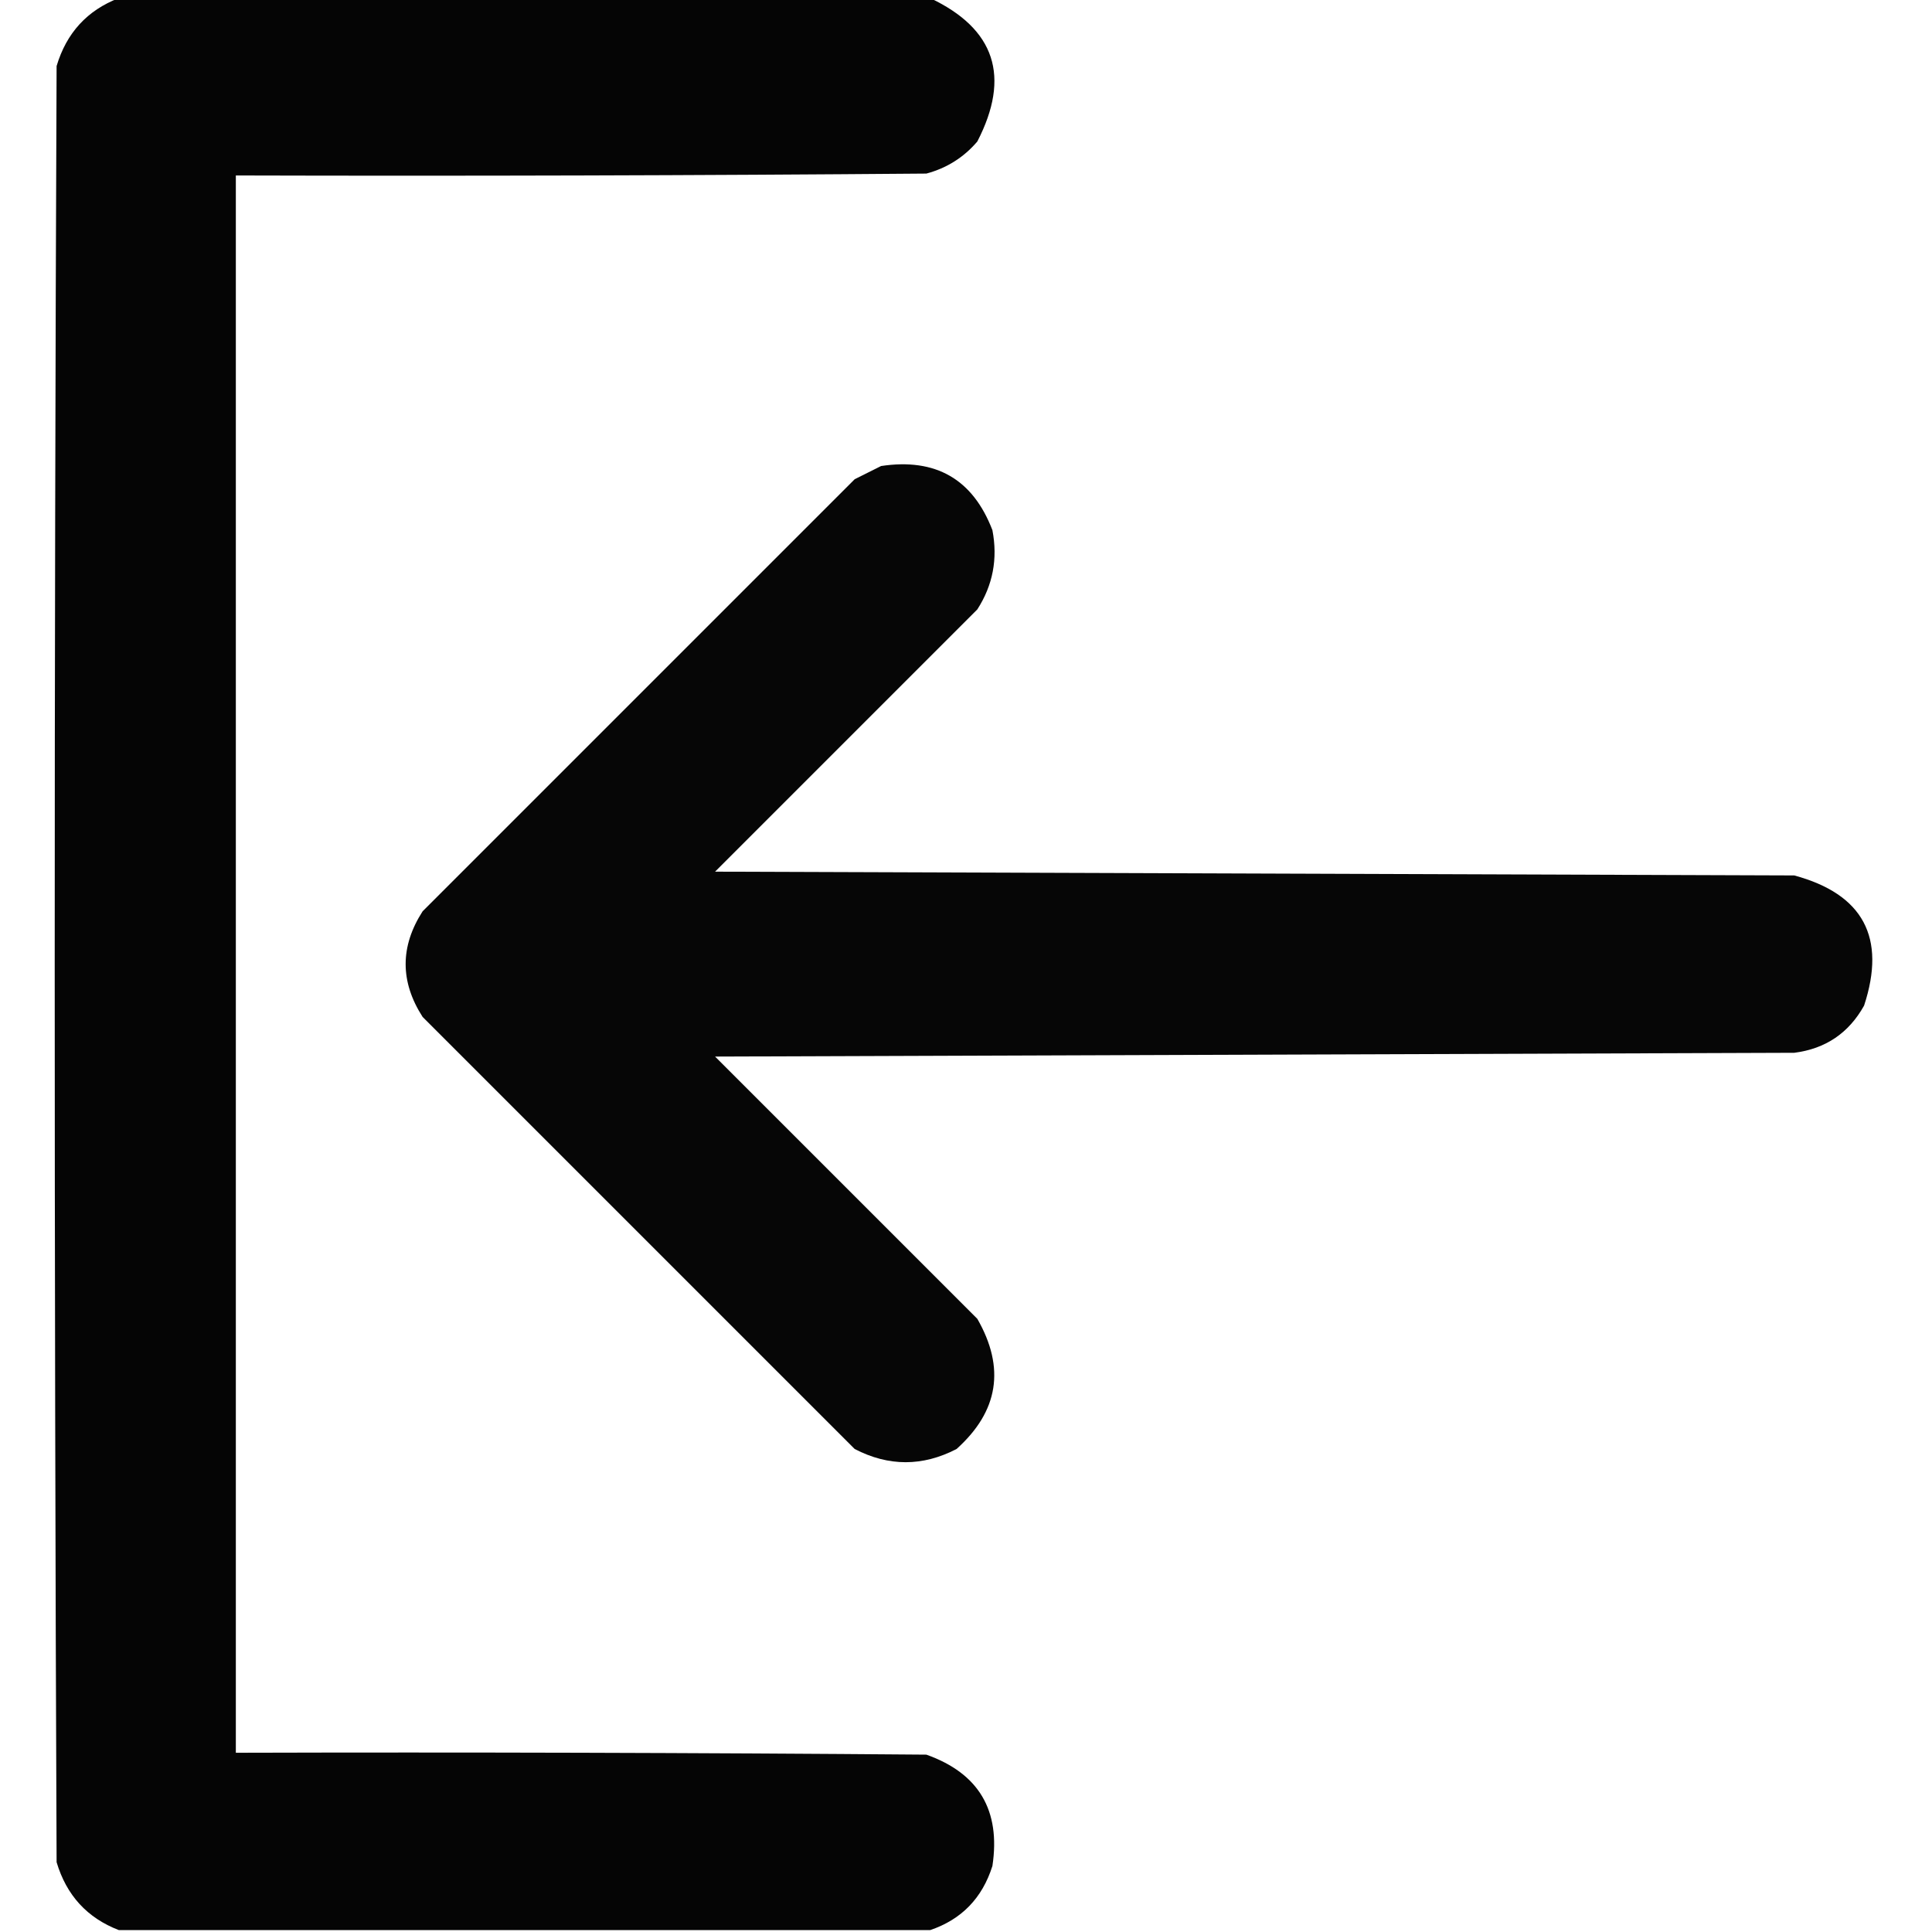 <?xml version="1.0" encoding="UTF-8"?>
<!DOCTYPE svg PUBLIC "-//W3C//DTD SVG 1.1//EN" "http://www.w3.org/Graphics/SVG/1.1/DTD/svg11.dtd">
<svg xmlns="http://www.w3.org/2000/svg" version="1.1" width="512px" height="512px" style="shape-rendering:geometricPrecision; text-rendering:geometricPrecision; image-rendering:optimizeQuality; fill-rule:evenodd; clip-rule:evenodd" xmlns:xlink="http://www.w3.org/1999/xlink">
<g><path style="opacity:0.979" fill="#000000" d="M 31.5,-0.5 C 103.167,-0.5 174.833,-0.5 246.5,-0.5C 263.713,7.638 267.879,20.305 259,37.5C 255.395,41.721 250.895,44.554 245.5,46C 184.501,46.5 123.501,46.667 62.5,46.5C 62.5,185.833 62.5,325.167 62.5,464.5C 123.501,464.333 184.501,464.5 245.5,465C 259.394,469.944 265.228,479.778 263,494.5C 260.316,503.016 254.816,508.683 246.5,511.5C 174.833,511.5 103.167,511.5 31.5,511.5C 23.119,508.281 17.619,502.281 15,493.5C 14.333,334.833 14.333,176.167 15,17.5C 17.619,8.719 23.119,2.719 31.5,-0.5 Z"/></g>
<g><path style="opacity:0.976" fill="#000000" d="M 233.5,123.5 C 247.981,121.318 257.814,126.985 263,140.5C 264.457,148.094 263.123,155.094 259,161.5C 235.833,184.667 212.667,207.833 189.5,231C 284.833,231.333 380.167,231.667 475.5,232C 493.765,236.947 499.931,248.447 494,266.5C 489.939,273.78 483.773,277.947 475.5,279C 380.167,279.333 284.833,279.667 189.5,280C 212.667,303.167 235.833,326.333 259,349.5C 266.459,362.509 264.626,374.009 253.5,384C 244.5,388.667 235.5,388.667 226.5,384C 188.333,345.833 150.167,307.667 112,269.5C 106,260.167 106,250.833 112,241.5C 150.167,203.333 188.333,165.167 226.5,127C 228.925,125.787 231.259,124.621 233.5,123.5 Z"/></g>
</svg>
